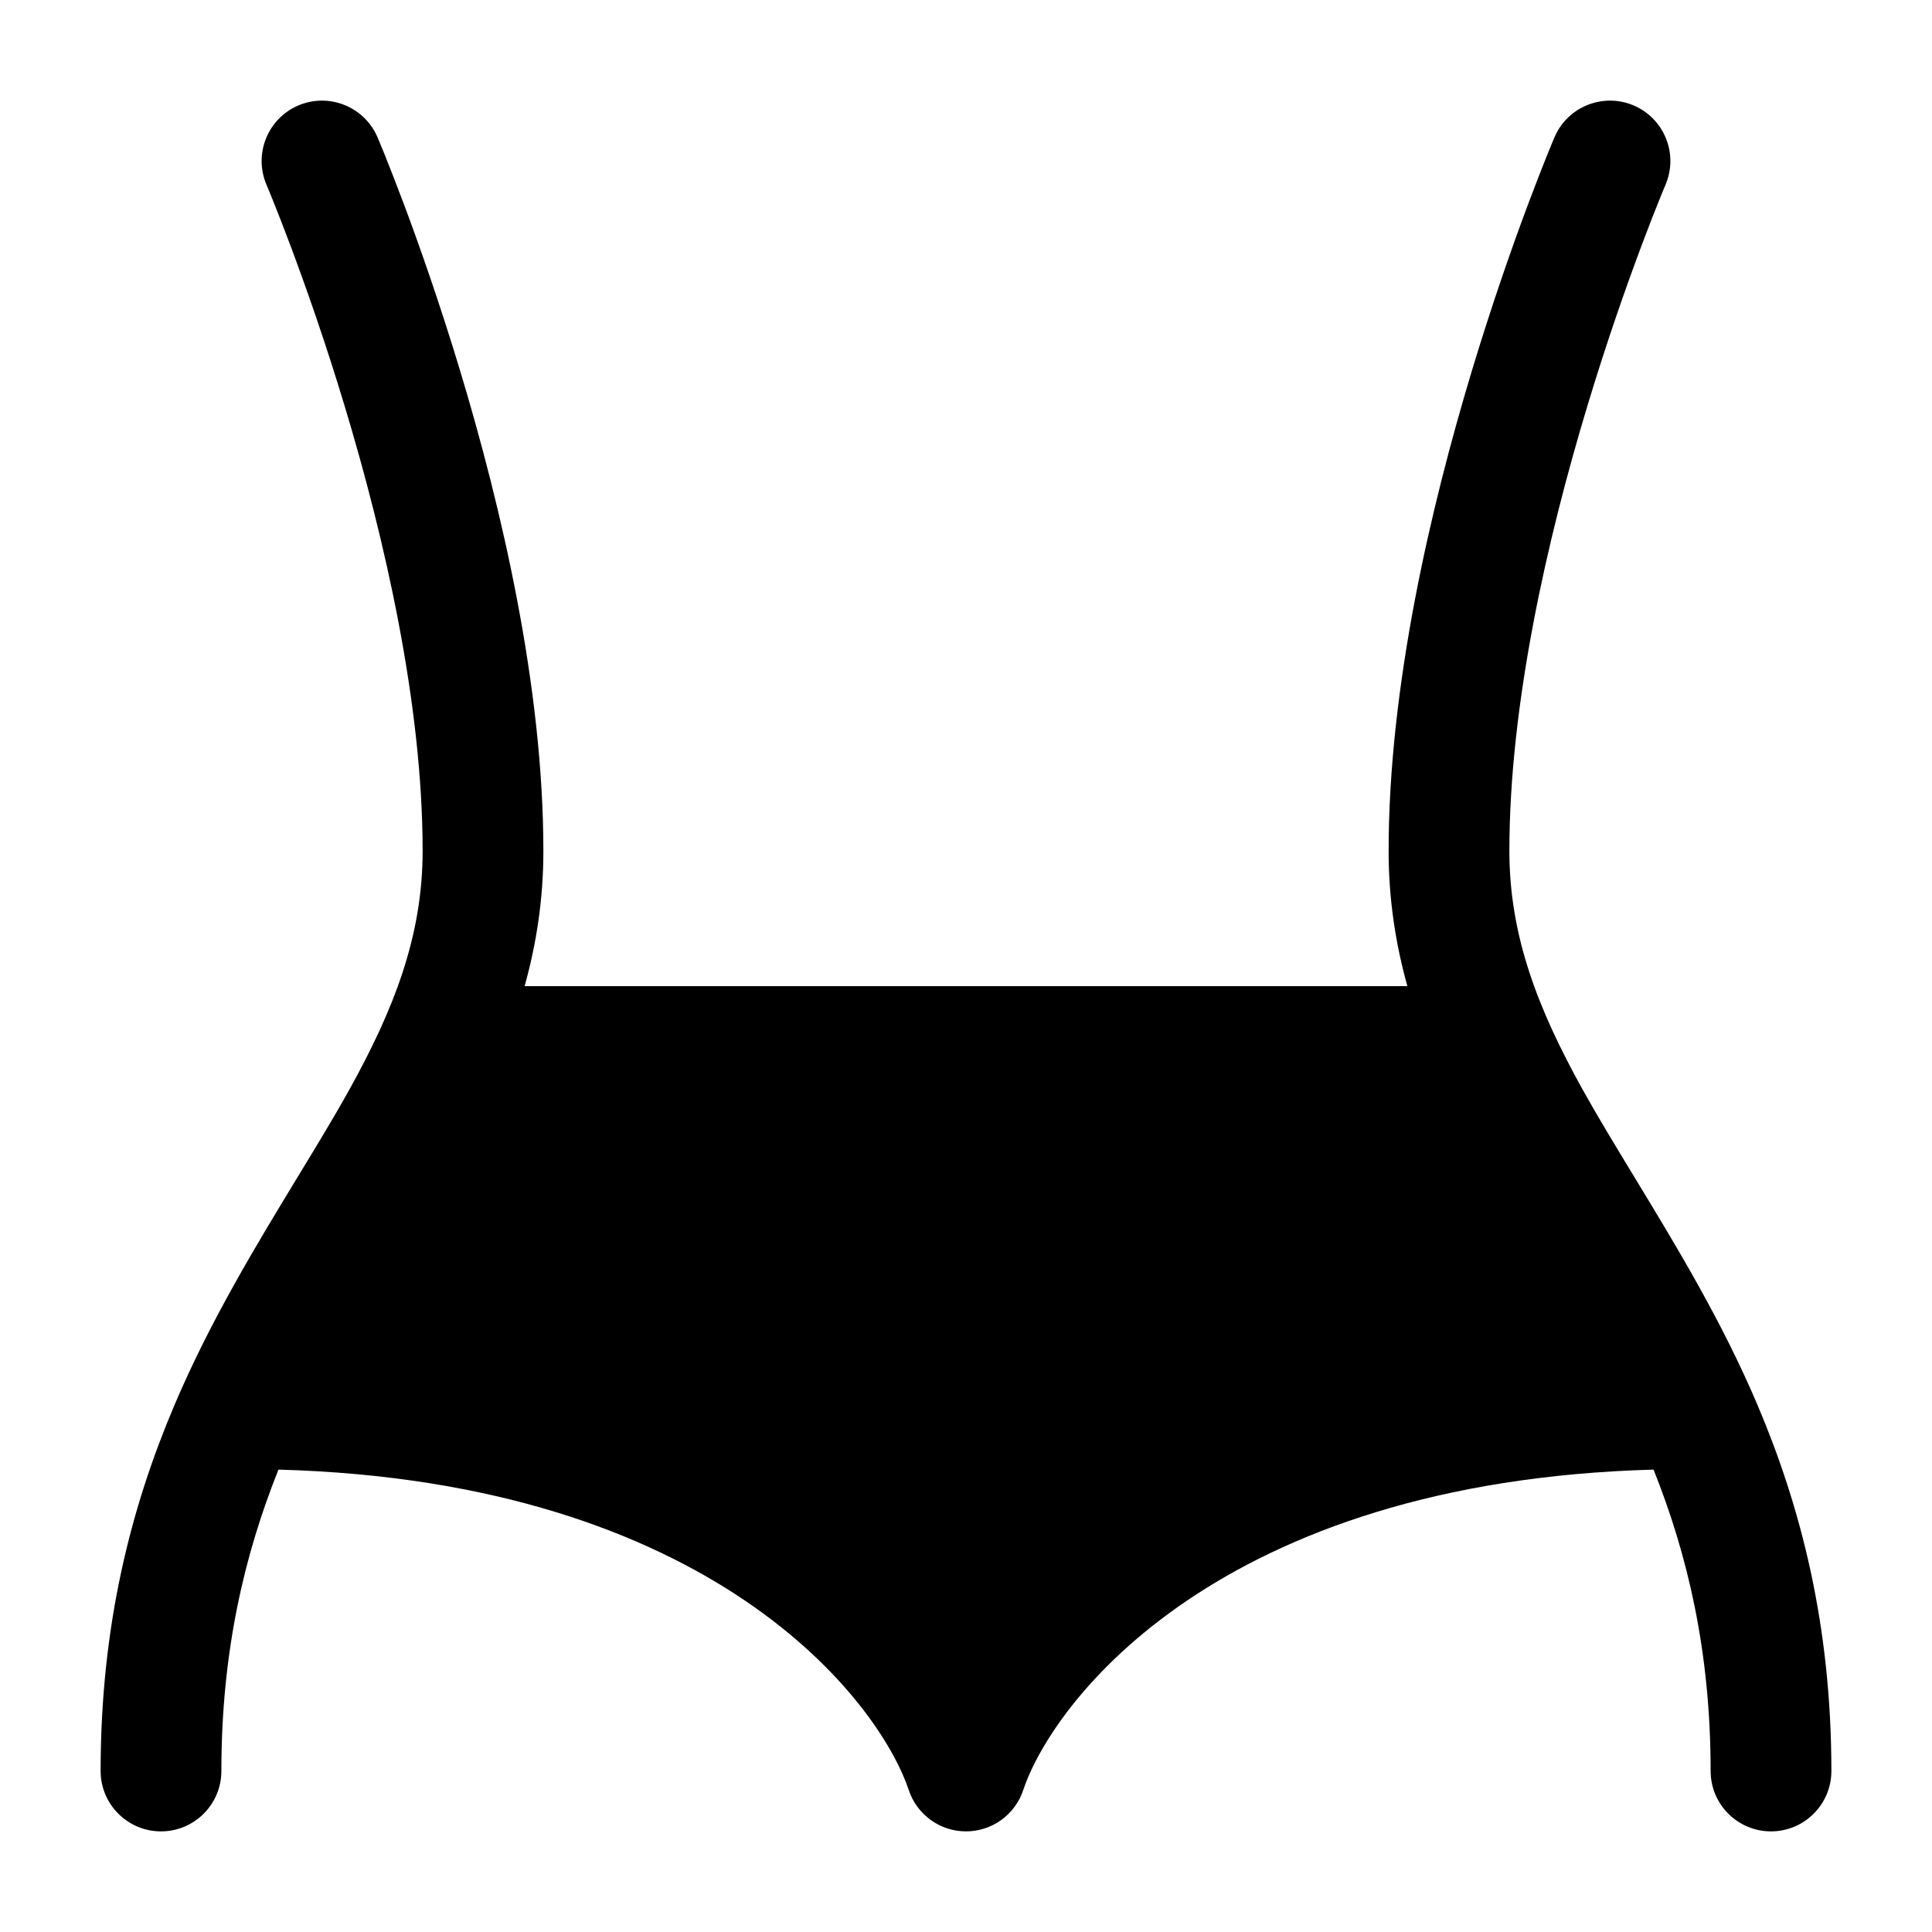 <svg width="24" height="24" viewBox="0 0 24 24" fill="currentColors" xmlns="http://www.w3.org/2000/svg">
<path d="M3.706 1.31C4.087 1.148 4.527 1.325 4.69 1.706L4.691 1.707L4.692 1.711L4.697 1.723L4.715 1.766C4.731 1.804 4.753 1.858 4.782 1.929C4.838 2.07 4.919 2.274 5.015 2.53C5.207 3.042 5.462 3.765 5.718 4.613C6.225 6.295 6.75 8.52 6.75 10.571C6.75 11.172 6.663 11.727 6.517 12.25H17.483C17.337 11.727 17.25 11.172 17.25 10.571C17.25 8.52 17.775 6.295 18.282 4.613C18.538 3.765 18.793 3.042 18.985 2.53C19.081 2.274 19.162 2.07 19.218 1.929C19.247 1.858 19.269 1.804 19.285 1.766L19.303 1.723L19.308 1.711L19.309 1.707L19.31 1.706C19.472 1.325 19.913 1.148 20.294 1.31C20.675 1.473 20.852 1.913 20.69 2.294L20.689 2.296L20.686 2.305L20.67 2.341C20.657 2.374 20.636 2.424 20.61 2.489C20.557 2.62 20.481 2.813 20.39 3.056C20.207 3.545 19.962 4.236 19.718 5.046C19.225 6.679 18.75 8.739 18.75 10.571C18.75 11.63 19.108 12.539 19.656 13.528C19.845 13.868 20.066 14.231 20.3 14.617L20.3 14.617C20.814 15.463 21.393 16.415 21.836 17.462C22.369 18.72 22.75 20.184 22.75 22C22.75 22.414 22.414 22.75 22 22.75C21.586 22.75 21.25 22.414 21.25 22C21.25 20.509 20.96 19.304 20.541 18.256C15.147 18.403 13.082 21.127 12.711 22.237C12.609 22.543 12.323 22.75 12 22.75C11.677 22.75 11.391 22.543 11.289 22.237C10.918 21.127 8.853 18.403 3.459 18.256C3.04 19.304 2.75 20.509 2.75 22C2.75 22.414 2.414 22.75 2 22.75C1.586 22.75 1.25 22.414 1.25 22C1.25 20.184 1.63 18.72 2.164 17.462C2.607 16.415 3.186 15.463 3.7 14.617C3.934 14.232 4.156 13.868 4.344 13.528C4.892 12.539 5.25 11.63 5.25 10.571C5.25 8.739 4.775 6.679 4.282 5.046C4.038 4.236 3.793 3.545 3.61 3.056C3.519 2.813 3.443 2.62 3.39 2.489C3.364 2.424 3.343 2.374 3.33 2.341L3.314 2.305L3.311 2.296L3.31 2.294C3.148 1.913 3.325 1.473 3.706 1.31Z" fill="currentColors"/>
</svg>
